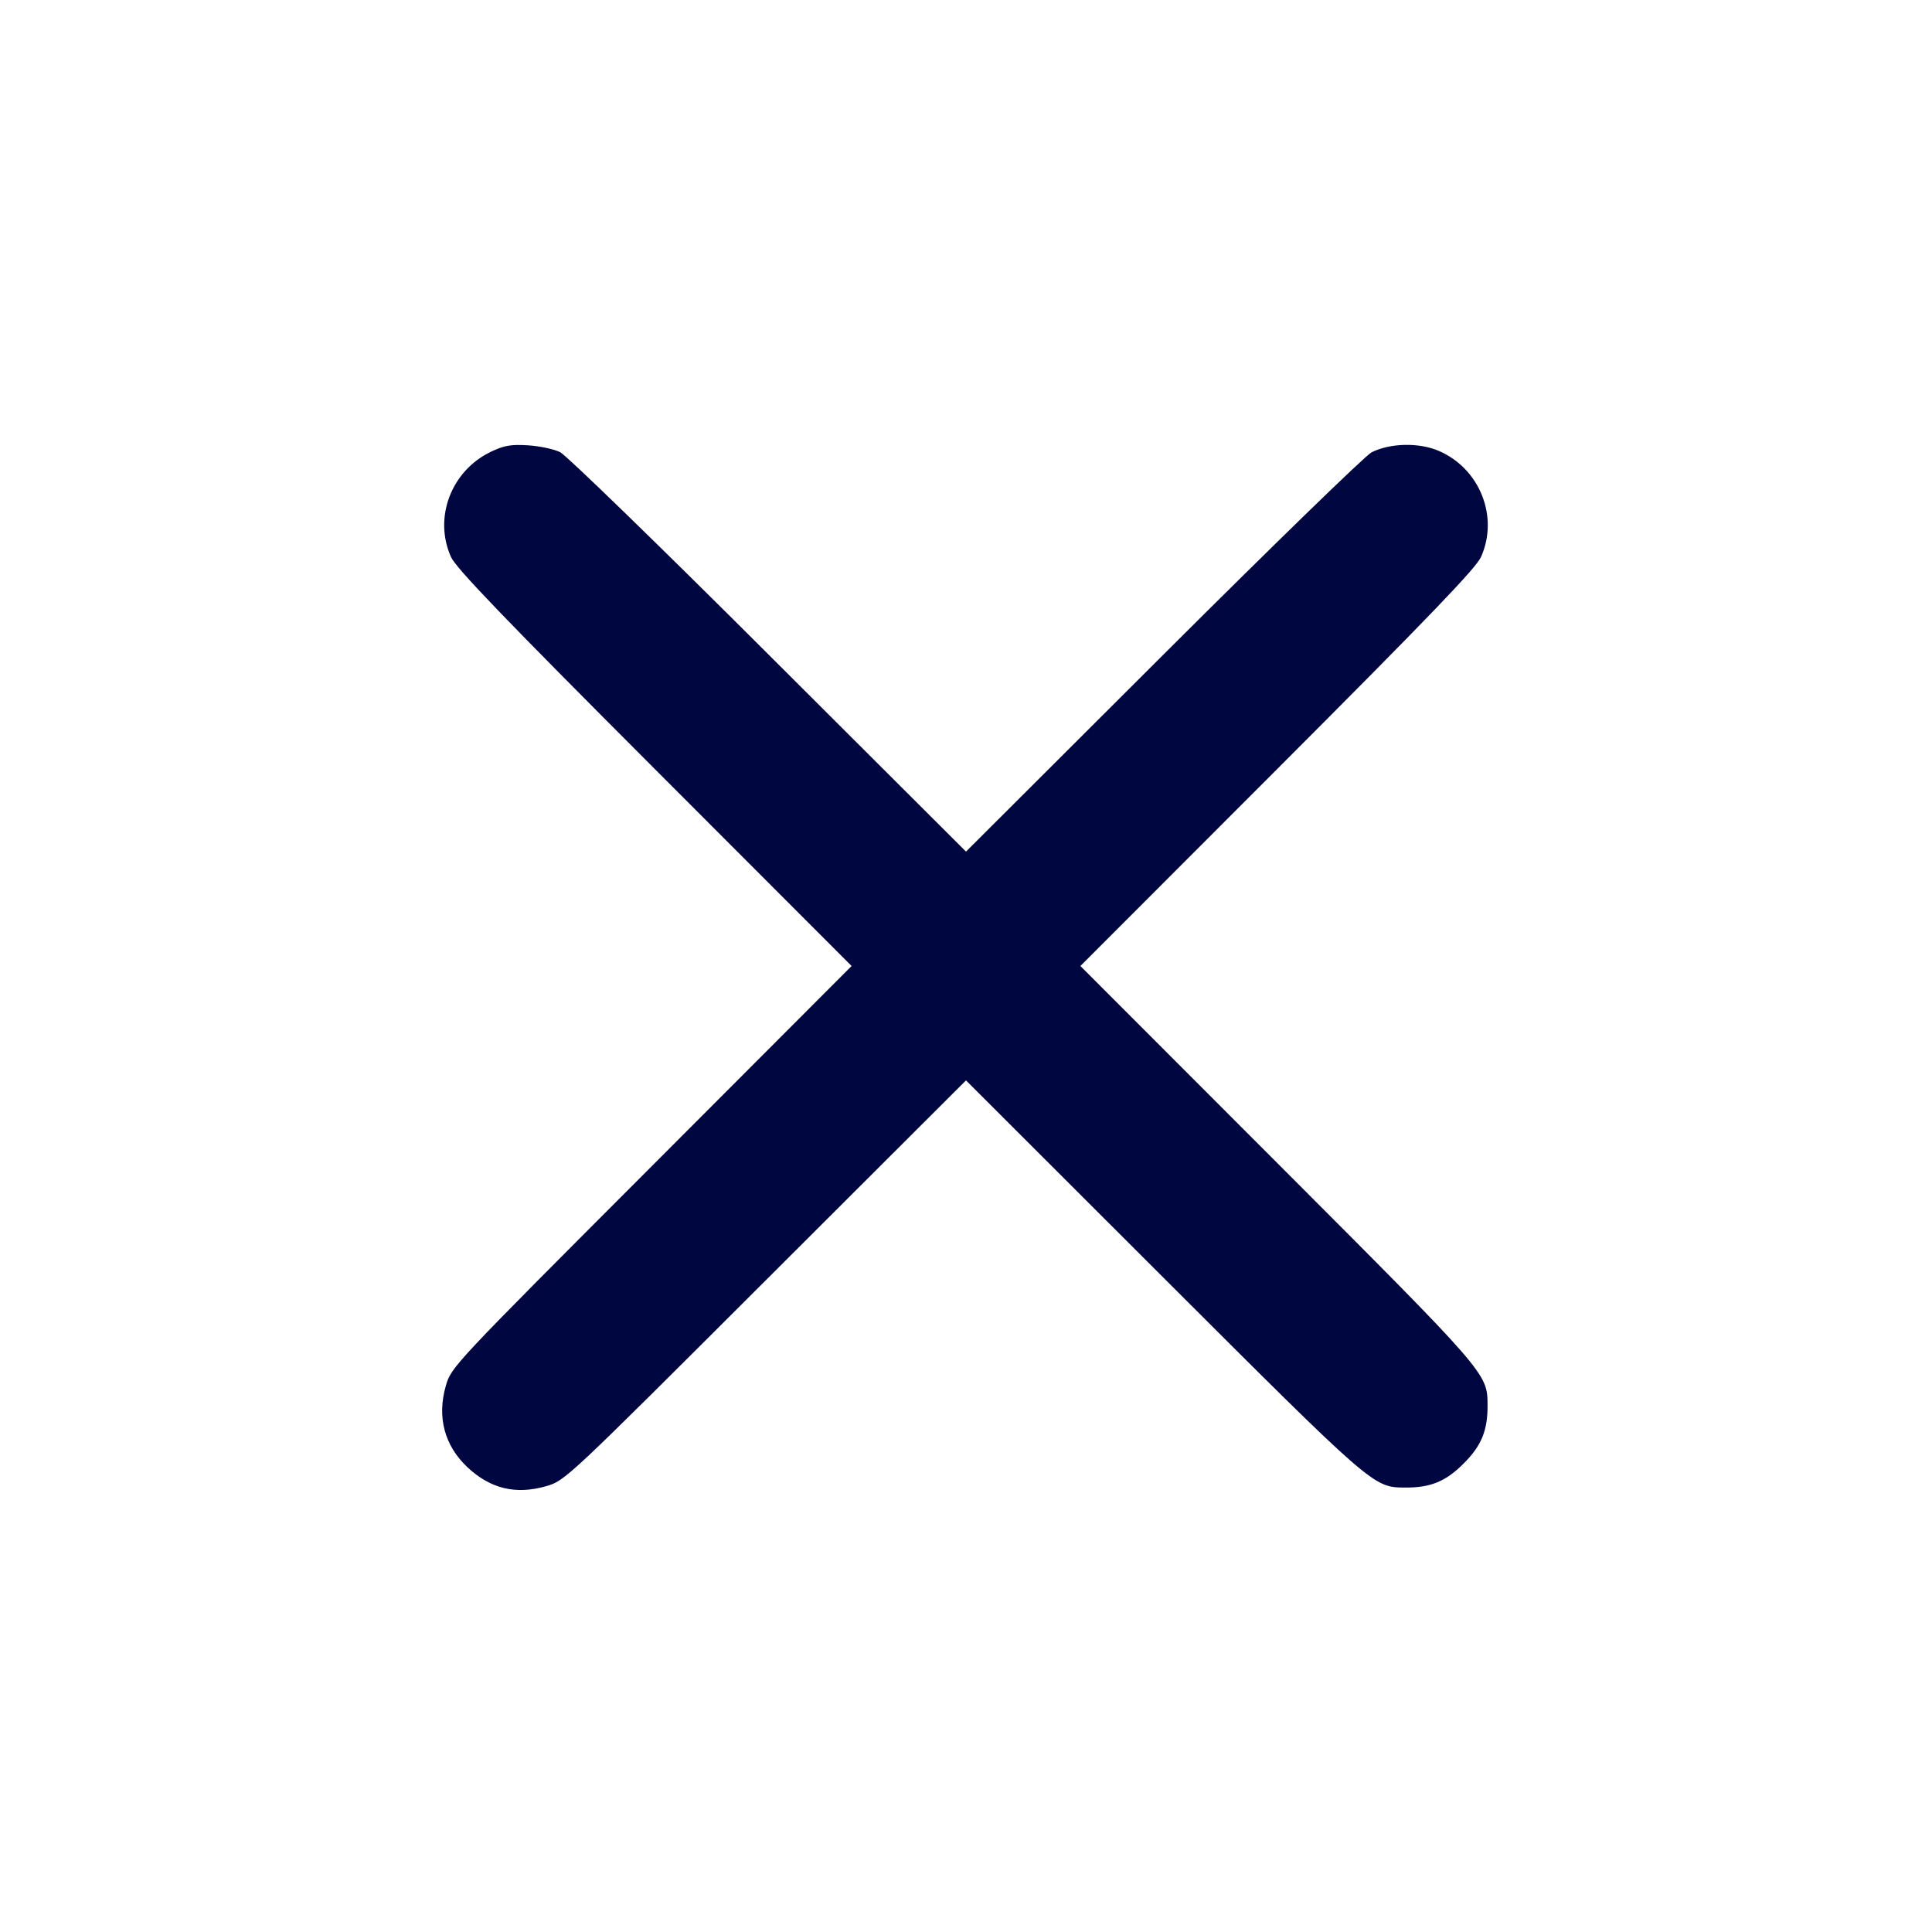 <svg xmlns="http://www.w3.org/2000/svg" width="24" height="24" fill="currentColor" class="mmi mmi-multiply" viewBox="0 0 24 24"><path d="M6.098 5.612 C 5.604 5.849,5.383 6.432,5.603 6.920 C 5.665 7.058,6.258 7.675,8.131 9.550 L 10.579 12.000 8.093 14.490 C 5.614 16.972,5.606 16.981,5.538 17.216 C 5.427 17.604,5.521 17.957,5.806 18.226 C 6.092 18.494,6.406 18.570,6.784 18.462 C 7.019 18.394,7.028 18.386,9.510 15.907 L 12.000 13.421 14.450 15.869 C 17.068 18.484,17.060 18.477,17.455 18.479 C 17.771 18.481,17.960 18.403,18.181 18.181 C 18.403 17.960,18.481 17.771,18.479 17.455 C 18.477 17.060,18.484 17.068,15.869 14.450 L 13.421 12.000 15.869 9.550 C 17.742 7.675,18.335 7.058,18.397 6.920 C 18.622 6.421,18.383 5.820,17.873 5.601 C 17.627 5.495,17.269 5.503,17.038 5.619 C 16.962 5.657,15.798 6.789,14.450 8.134 L 12.000 10.579 9.550 8.134 C 8.203 6.789,7.037 5.657,6.960 5.618 C 6.883 5.579,6.703 5.541,6.560 5.532 C 6.346 5.519,6.264 5.533,6.098 5.612 " fill="#000640" stroke="none" fill-rule="evenodd"></path></svg>